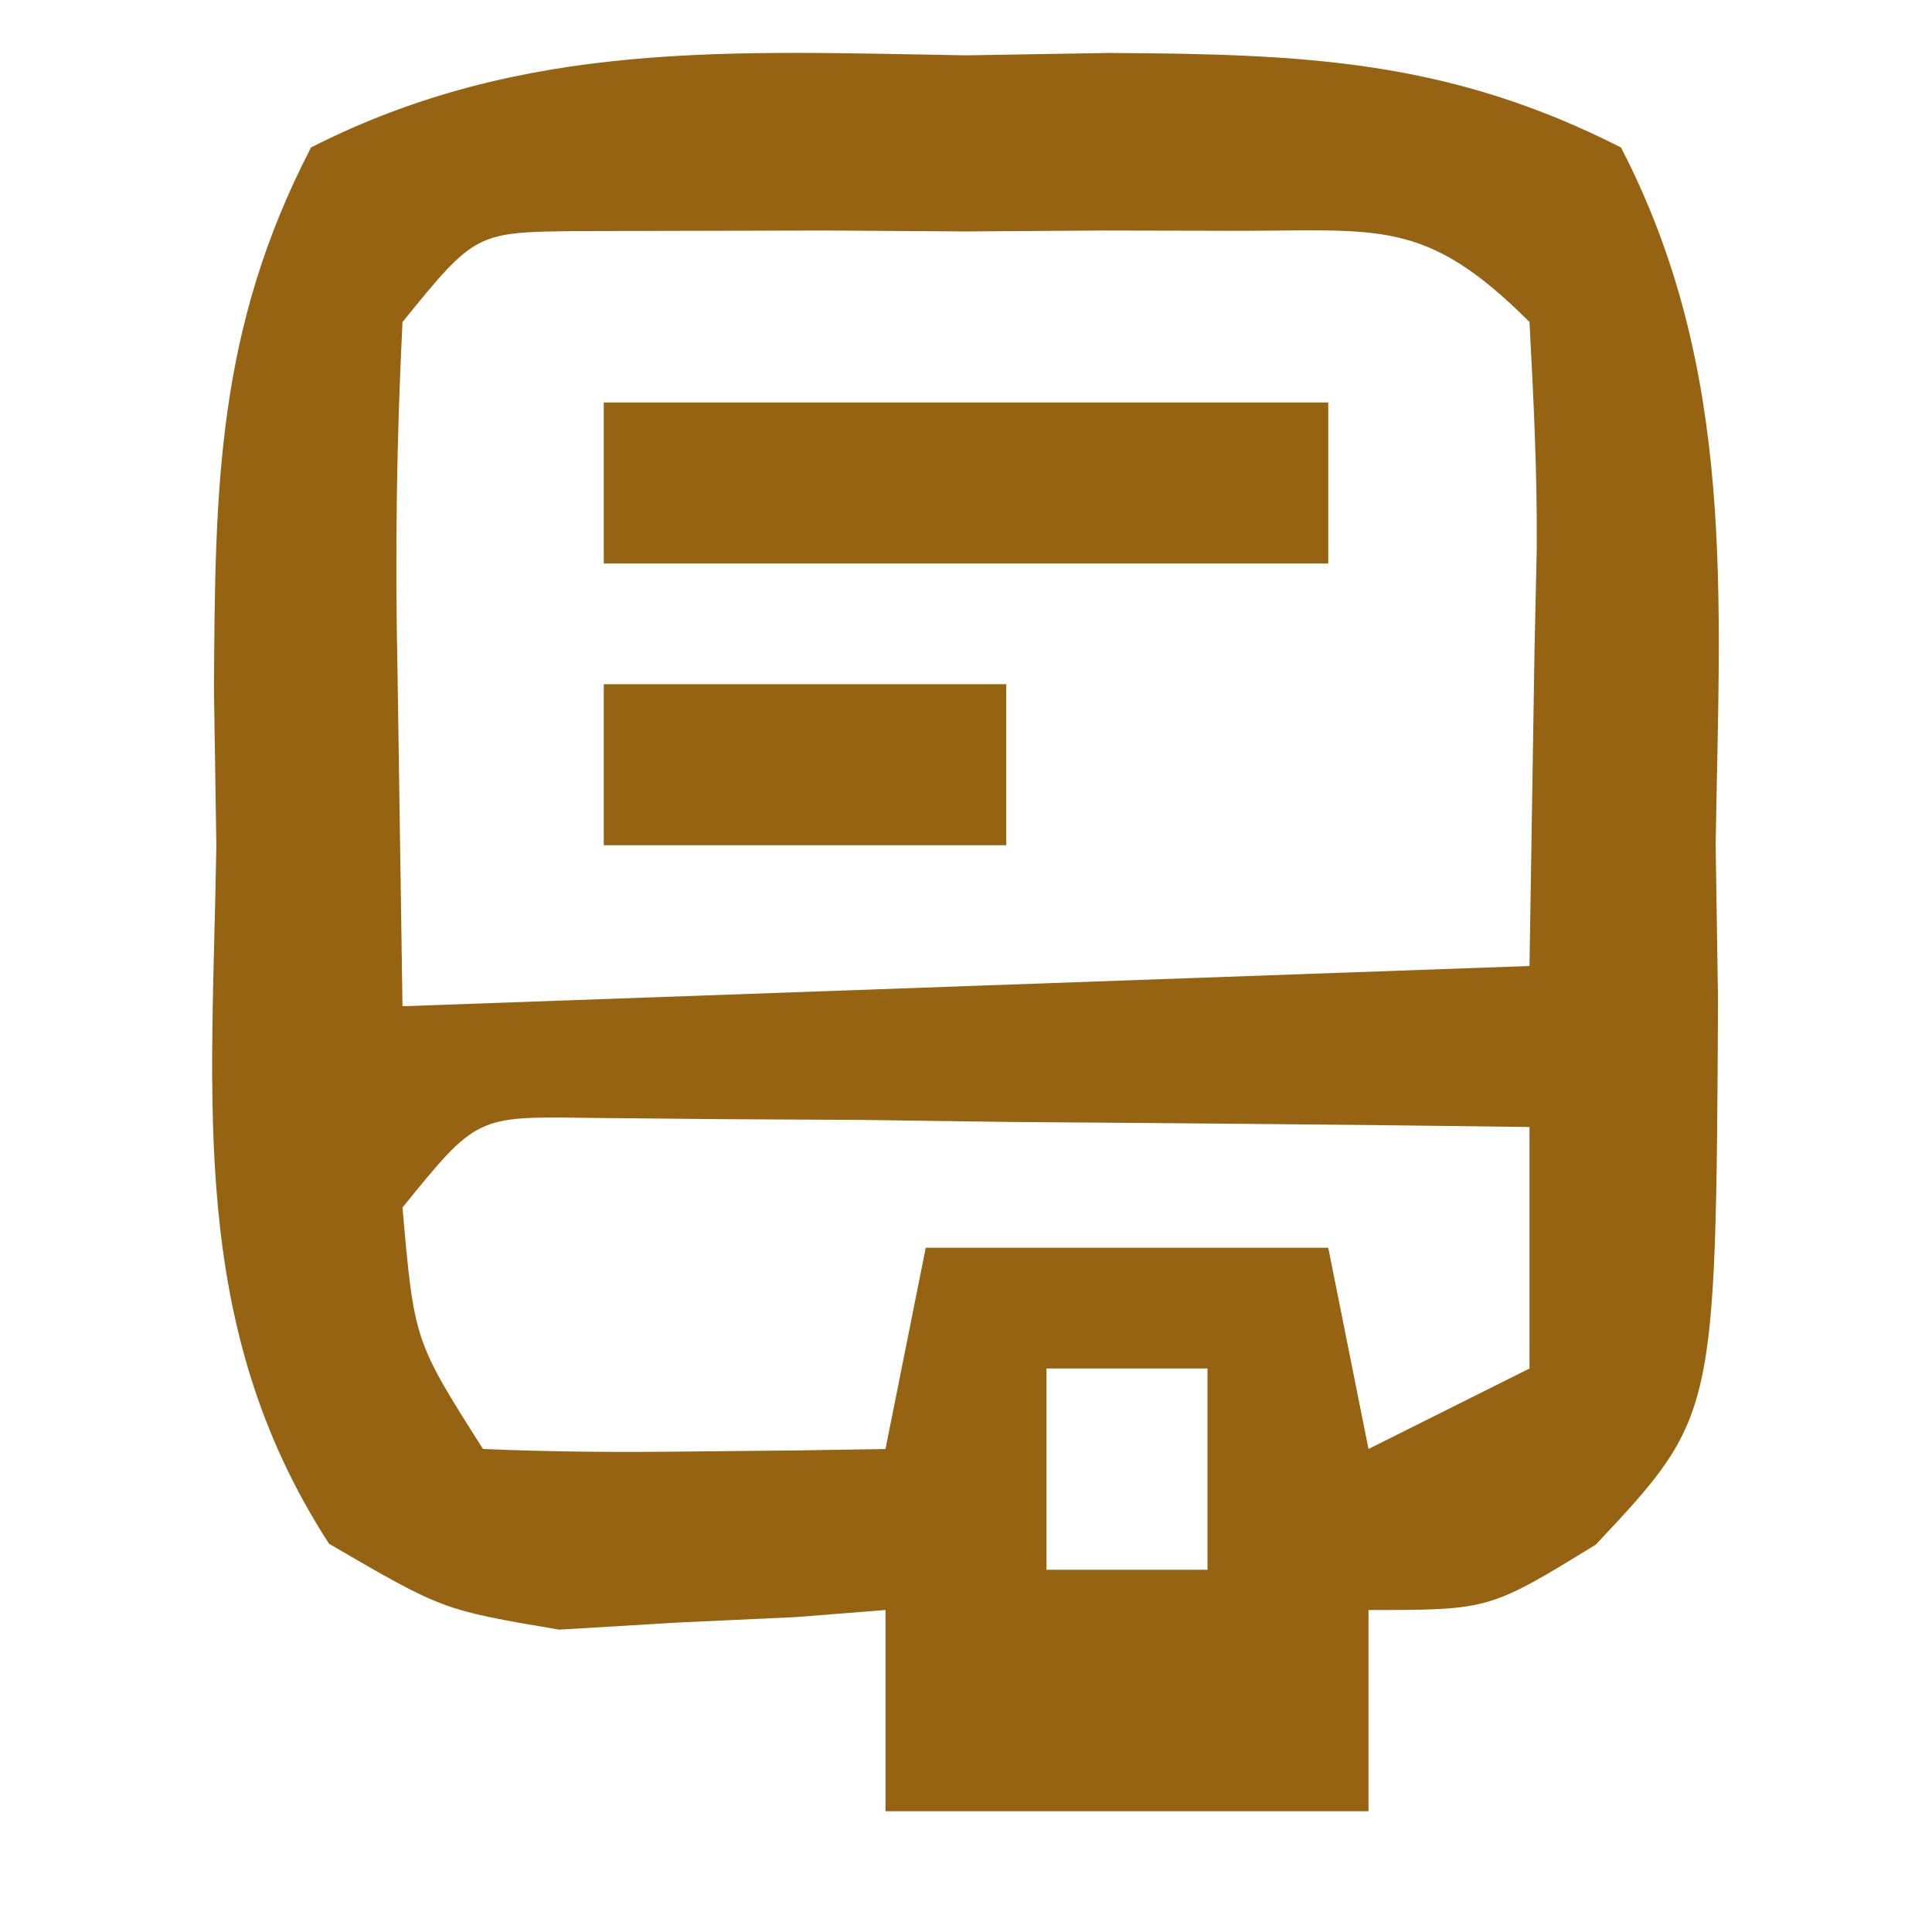 <?xml version="1.0" encoding="UTF-8"?>
<svg version="1.1" xmlns="http://www.w3.org/2000/svg" width="48" height="48">
<path d="M0 0 C1.763 -0.029 1.763 -0.029 3.562 -0.059 C8.361 -0.031 11.963 0.098 16.273 2.289 C19.149 7.845 18.719 13.471 18.625 19.625 C18.644 20.896 18.664 22.167 18.684 23.477 C18.629 33.82 18.629 33.82 15.648 37 C13 38.625 13 38.625 10 38.625 C10 40.275 10 41.925 10 43.625 C6 43.625 2 43.625 -2 43.625 C-2 41.975 -2 40.325 -2 38.625 C-2.736 38.683 -3.472 38.741 -4.23 38.801 C-5.694 38.868 -5.694 38.868 -7.188 38.938 C-8.15 38.996 -9.113 39.054 -10.105 39.113 C-13 38.625 -13 38.625 -15.824 36.98 C-19.351 31.541 -18.721 25.96 -18.625 19.625 C-18.644 18.354 -18.664 17.083 -18.684 15.773 C-18.657 10.714 -18.618 6.82 -16.273 2.289 C-10.991 -0.396 -5.836 -0.096 0 0 Z M-14 6.625 C-14.146 9.542 -14.186 12.338 -14.125 15.25 C-14.084 18.014 -14.043 20.777 -14 23.625 C-4.76 23.295 4.48 22.965 14 22.625 C14.041 20.026 14.082 17.427 14.125 14.75 C14.152 13.524 14.152 13.524 14.18 12.274 C14.195 10.39 14.099 8.506 14 6.625 C11.391 4.016 10.255 4.368 6.625 4.359 C5.558 4.357 4.49 4.354 3.391 4.352 C2.272 4.359 1.153 4.367 0 4.375 C-1.678 4.363 -1.678 4.363 -3.391 4.352 C-4.458 4.354 -5.525 4.357 -6.625 4.359 C-8.098 4.363 -8.098 4.363 -9.602 4.366 C-12.184 4.391 -12.184 4.391 -14 6.625 Z M-14 28.625 C-13.71 31.932 -13.71 31.932 -12 34.625 C-10.314 34.697 -8.625 34.709 -6.938 34.688 C-6.018 34.678 -5.099 34.669 -4.152 34.66 C-3.442 34.649 -2.732 34.637 -2 34.625 C-1.67 32.975 -1.34 31.325 -1 29.625 C2.3 29.625 5.6 29.625 9 29.625 C9.33 31.275 9.66 32.925 10 34.625 C11.32 33.965 12.64 33.305 14 32.625 C14 30.645 14 28.665 14 26.625 C9.708 26.567 5.417 26.531 1.125 26.5 C-0.098 26.483 -1.322 26.466 -2.582 26.449 C-3.749 26.443 -4.915 26.436 -6.117 26.43 C-7.196 26.419 -8.275 26.409 -9.386 26.398 C-12.16 26.357 -12.16 26.357 -14 28.625 Z M2 32.625 C2 34.275 2 35.925 2 37.625 C3.32 37.625 4.64 37.625 6 37.625 C6 35.975 6 34.325 6 32.625 C4.68 32.625 3.36 32.625 2 32.625 Z " fill="#956311" transform="translate(24,1.375)"/>
<path d="M0 0 C5.94 0 11.88 0 18 0 C18 1.32 18 2.64 18 4 C12.06 4 6.12 4 0 4 C0 2.68 0 1.36 0 0 Z " fill="#956311" transform="translate(15,10)"/>
<path d="M0 0 C3.3 0 6.6 0 10 0 C10 1.32 10 2.64 10 4 C6.7 4 3.4 4 0 4 C0 2.68 0 1.36 0 0 Z " fill="#956311" transform="translate(15,17)"/>
</svg>
